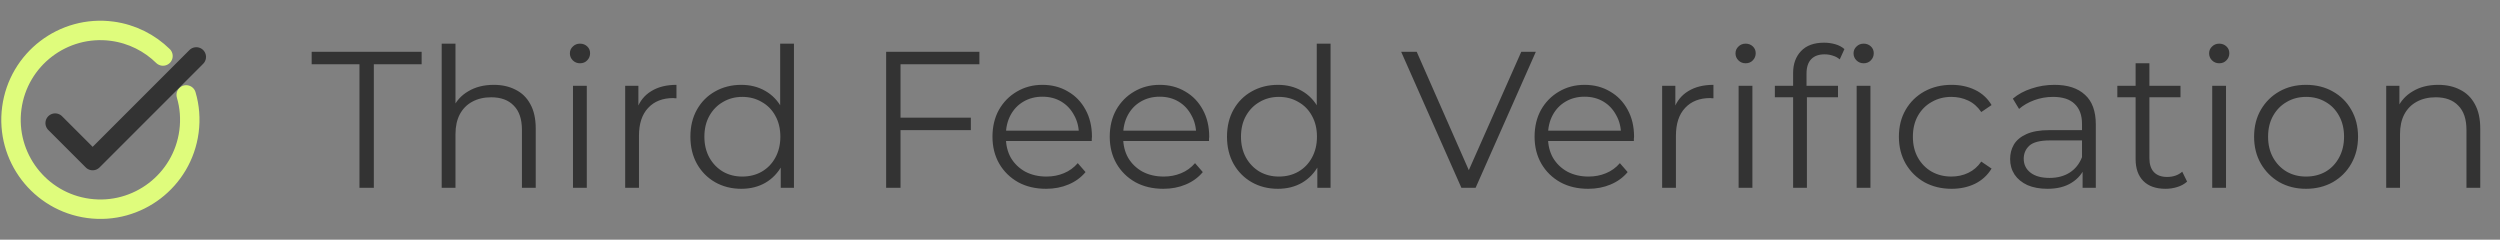<svg width="386" height="37" viewBox="0 0 386 37" fill="none" xmlns="http://www.w3.org/2000/svg">
<rect x="0" y="0" width="386" height="37" fill="#808080" stroke="none"/>
<path d="M25.164 8.649C23.107 6.635 20.399 5.231 17.321 4.821C9.77 3.816 2.826 9.128 1.821 16.679C0.816 24.23 6.128 31.174 13.679 32.179C21.23 33.184 28.174 27.872 29.179 20.321C29.439 18.365 29.279 16.436 28.75 14.653" stroke="#DFFC7C" stroke-width="3" stroke-linecap="round" stroke-linejoin="round"/>
<path d="M8.515 19.005L14.304 24.794L30.309 8.789" stroke="#333333" stroke-width="3" stroke-linecap="round" stroke-linejoin="round"/>
<path d="M55.5 29V9.92H48.12V8H65.1V9.92H57.72V29H55.5ZM76.237 13.1C77.517 13.1 78.637 13.35 79.597 13.85C80.577 14.33 81.337 15.07 81.877 16.07C82.437 17.07 82.717 18.33 82.717 19.85V29H80.587V20.06C80.587 18.4 80.167 17.15 79.327 16.31C78.507 15.45 77.347 15.02 75.847 15.02C74.727 15.02 73.747 15.25 72.907 15.71C72.087 16.15 71.447 16.8 70.987 17.66C70.547 18.5 70.327 19.52 70.327 20.72V29H68.197V6.74H70.327V17.57L69.907 16.76C70.407 15.62 71.207 14.73 72.307 14.09C73.407 13.43 74.717 13.1 76.237 13.1ZM88.47 29V13.25H90.6V29H88.47ZM89.55 9.77C89.11 9.77 88.74 9.62 88.44 9.32C88.14 9.02 87.99 8.66 87.99 8.24C87.99 7.82 88.14 7.47 88.44 7.19C88.74 6.89 89.11 6.74 89.55 6.74C89.99 6.74 90.36 6.88 90.66 7.16C90.96 7.44 91.11 7.79 91.11 8.21C91.11 8.65 90.96 9.02 90.66 9.32C90.38 9.62 90.01 9.77 89.55 9.77ZM96.527 29V13.25H98.567V17.54L98.357 16.79C98.797 15.59 99.537 14.68 100.577 14.06C101.617 13.42 102.907 13.1 104.447 13.1V15.17C104.367 15.17 104.287 15.17 104.207 15.17C104.127 15.15 104.047 15.14 103.967 15.14C102.307 15.14 101.007 15.65 100.067 16.67C99.127 17.67 98.657 19.1 98.657 20.96V29H96.527ZM114.457 29.15C112.957 29.15 111.607 28.81 110.407 28.13C109.227 27.45 108.297 26.51 107.617 25.31C106.937 24.09 106.597 22.69 106.597 21.11C106.597 19.51 106.937 18.11 107.617 16.91C108.297 15.71 109.227 14.78 110.407 14.12C111.607 13.44 112.957 13.1 114.457 13.1C115.837 13.1 117.067 13.41 118.147 14.03C119.247 14.65 120.117 15.56 120.757 16.76C121.417 17.94 121.747 19.39 121.747 21.11C121.747 22.81 121.427 24.26 120.787 25.46C120.147 26.66 119.277 27.58 118.177 28.22C117.097 28.84 115.857 29.15 114.457 29.15ZM114.607 27.26C115.727 27.26 116.727 27.01 117.607 26.51C118.507 25.99 119.207 25.27 119.707 24.35C120.227 23.41 120.487 22.33 120.487 21.11C120.487 19.87 120.227 18.79 119.707 17.87C119.207 16.95 118.507 16.24 117.607 15.74C116.727 15.22 115.727 14.96 114.607 14.96C113.507 14.96 112.517 15.22 111.637 15.74C110.757 16.24 110.057 16.95 109.537 17.87C109.017 18.79 108.757 19.87 108.757 21.11C108.757 22.33 109.017 23.41 109.537 24.35C110.057 25.27 110.757 25.99 111.637 26.51C112.517 27.01 113.507 27.26 114.607 27.26ZM120.547 29V24.26L120.757 21.08L120.457 17.9V6.74H122.587V29H120.547ZM138.8 18.17H149.9V20.09H138.8V18.17ZM139.04 29H136.82V8H151.22V9.92H139.04V29ZM161.517 29.15C159.877 29.15 158.437 28.81 157.197 28.13C155.957 27.43 154.987 26.48 154.287 25.28C153.587 24.06 153.237 22.67 153.237 21.11C153.237 19.55 153.567 18.17 154.227 16.97C154.907 15.77 155.827 14.83 156.987 14.15C158.167 13.45 159.487 13.1 160.947 13.1C162.427 13.1 163.737 13.44 164.877 14.12C166.037 14.78 166.947 15.72 167.607 16.94C168.267 18.14 168.597 19.53 168.597 21.11C168.597 21.21 168.587 21.32 168.567 21.44C168.567 21.54 168.567 21.65 168.567 21.77H154.857V20.18H167.427L166.587 20.81C166.587 19.67 166.337 18.66 165.837 17.78C165.357 16.88 164.697 16.18 163.857 15.68C163.017 15.18 162.047 14.93 160.947 14.93C159.867 14.93 158.897 15.18 158.037 15.68C157.177 16.18 156.507 16.88 156.027 17.78C155.547 18.68 155.307 19.71 155.307 20.87V21.2C155.307 22.4 155.567 23.46 156.087 24.38C156.627 25.28 157.367 25.99 158.307 26.51C159.267 27.01 160.357 27.26 161.577 27.26C162.537 27.26 163.427 27.09 164.247 26.75C165.087 26.41 165.807 25.89 166.407 25.19L167.607 26.57C166.907 27.41 166.027 28.05 164.967 28.49C163.927 28.93 162.777 29.15 161.517 29.15ZM179.623 29.15C177.983 29.15 176.543 28.81 175.303 28.13C174.063 27.43 173.093 26.48 172.393 25.28C171.693 24.06 171.343 22.67 171.343 21.11C171.343 19.55 171.673 18.17 172.333 16.97C173.013 15.77 173.933 14.83 175.093 14.15C176.273 13.45 177.593 13.1 179.053 13.1C180.533 13.1 181.843 13.44 182.983 14.12C184.143 14.78 185.053 15.72 185.713 16.94C186.373 18.14 186.703 19.53 186.703 21.11C186.703 21.21 186.693 21.32 186.673 21.44C186.673 21.54 186.673 21.65 186.673 21.77H172.963V20.18H185.533L184.693 20.81C184.693 19.67 184.443 18.66 183.943 17.78C183.463 16.88 182.803 16.18 181.963 15.68C181.123 15.18 180.153 14.93 179.053 14.93C177.973 14.93 177.003 15.18 176.143 15.68C175.283 16.18 174.613 16.88 174.133 17.78C173.653 18.68 173.413 19.71 173.413 20.87V21.2C173.413 22.4 173.673 23.46 174.193 24.38C174.733 25.28 175.473 25.99 176.413 26.51C177.373 27.01 178.463 27.26 179.683 27.26C180.643 27.26 181.533 27.09 182.353 26.75C183.193 26.41 183.913 25.89 184.513 25.19L185.713 26.57C185.013 27.41 184.133 28.05 183.073 28.49C182.033 28.93 180.883 29.15 179.623 29.15ZM197.308 29.15C195.808 29.15 194.458 28.81 193.258 28.13C192.078 27.45 191.148 26.51 190.468 25.31C189.788 24.09 189.448 22.69 189.448 21.11C189.448 19.51 189.788 18.11 190.468 16.91C191.148 15.71 192.078 14.78 193.258 14.12C194.458 13.44 195.808 13.1 197.308 13.1C198.688 13.1 199.918 13.41 200.998 14.03C202.098 14.65 202.968 15.56 203.608 16.76C204.268 17.94 204.598 19.39 204.598 21.11C204.598 22.81 204.278 24.26 203.638 25.46C202.998 26.66 202.128 27.58 201.028 28.22C199.948 28.84 198.708 29.15 197.308 29.15ZM197.458 27.26C198.578 27.26 199.578 27.01 200.458 26.51C201.358 25.99 202.058 25.27 202.558 24.35C203.078 23.41 203.338 22.33 203.338 21.11C203.338 19.87 203.078 18.79 202.558 17.87C202.058 16.95 201.358 16.24 200.458 15.74C199.578 15.22 198.578 14.96 197.458 14.96C196.358 14.96 195.368 15.22 194.488 15.74C193.608 16.24 192.908 16.95 192.388 17.87C191.868 18.79 191.608 19.87 191.608 21.11C191.608 22.33 191.868 23.41 192.388 24.35C192.908 25.27 193.608 25.99 194.488 26.51C195.368 27.01 196.358 27.26 197.458 27.26ZM203.398 29V24.26L203.608 21.08L203.308 17.9V6.74H205.438V29H203.398ZM225.642 29L216.342 8H218.742L227.442 27.77H226.122L234.882 8H237.132L227.832 29H225.642ZM245.219 29.15C243.579 29.15 242.139 28.81 240.899 28.13C239.659 27.43 238.689 26.48 237.989 25.28C237.289 24.06 236.939 22.67 236.939 21.11C236.939 19.55 237.269 18.17 237.929 16.97C238.609 15.77 239.529 14.83 240.689 14.15C241.869 13.45 243.189 13.1 244.649 13.1C246.129 13.1 247.439 13.44 248.579 14.12C249.739 14.78 250.649 15.72 251.309 16.94C251.969 18.14 252.299 19.53 252.299 21.11C252.299 21.21 252.289 21.32 252.269 21.44C252.269 21.54 252.269 21.65 252.269 21.77H238.559V20.18H251.129L250.289 20.81C250.289 19.67 250.039 18.66 249.539 17.78C249.059 16.88 248.399 16.18 247.559 15.68C246.719 15.18 245.749 14.93 244.649 14.93C243.569 14.93 242.599 15.18 241.739 15.68C240.879 16.18 240.209 16.88 239.729 17.78C239.249 18.68 239.009 19.71 239.009 20.87V21.2C239.009 22.4 239.269 23.46 239.789 24.38C240.329 25.28 241.069 25.99 242.009 26.51C242.969 27.01 244.059 27.26 245.279 27.26C246.239 27.26 247.129 27.09 247.949 26.75C248.789 26.41 249.509 25.89 250.109 25.19L251.309 26.57C250.609 27.41 249.729 28.05 248.669 28.49C247.629 28.93 246.479 29.15 245.219 29.15ZM256.634 29V13.25H258.674V17.54L258.464 16.79C258.904 15.59 259.644 14.68 260.684 14.06C261.724 13.42 263.014 13.1 264.554 13.1V15.17C264.474 15.17 264.394 15.17 264.314 15.17C264.234 15.15 264.154 15.14 264.074 15.14C262.414 15.14 261.114 15.65 260.174 16.67C259.234 17.67 258.764 19.1 258.764 20.96V29H256.634ZM268.441 29V13.25H270.571V29H268.441ZM269.521 9.77C269.081 9.77 268.711 9.62 268.411 9.32C268.111 9.02 267.961 8.66 267.961 8.24C267.961 7.82 268.111 7.47 268.411 7.19C268.711 6.89 269.081 6.74 269.521 6.74C269.961 6.74 270.331 6.88 270.631 7.16C270.931 7.44 271.081 7.79 271.081 8.21C271.081 8.65 270.931 9.02 270.631 9.32C270.351 9.62 269.981 9.77 269.521 9.77ZM276.857 29V11.27C276.857 9.87 277.267 8.74 278.087 7.88C278.907 7.02 280.087 6.59 281.627 6.59C282.227 6.59 282.807 6.67 283.367 6.83C283.927 6.99 284.397 7.24 284.777 7.58L284.057 9.17C283.757 8.91 283.407 8.72 283.007 8.6C282.607 8.46 282.177 8.39 281.717 8.39C280.817 8.39 280.127 8.64 279.647 9.14C279.167 9.64 278.927 10.38 278.927 11.36V13.76L278.987 14.75V29H276.857ZM274.037 15.02V13.25H283.787V15.02H274.037ZM286.667 29V13.25H288.797V29H286.667ZM287.747 9.77C287.307 9.77 286.937 9.62 286.637 9.32C286.337 9.02 286.187 8.66 286.187 8.24C286.187 7.82 286.337 7.47 286.637 7.19C286.937 6.89 287.307 6.74 287.747 6.74C288.187 6.74 288.557 6.88 288.857 7.16C289.157 7.44 289.307 7.79 289.307 8.21C289.307 8.65 289.157 9.02 288.857 9.32C288.577 9.62 288.207 9.77 287.747 9.77ZM301.319 29.15C299.759 29.15 298.359 28.81 297.119 28.13C295.899 27.43 294.939 26.48 294.239 25.28C293.539 24.06 293.189 22.67 293.189 21.11C293.189 19.53 293.539 18.14 294.239 16.94C294.939 15.74 295.899 14.8 297.119 14.12C298.359 13.44 299.759 13.1 301.319 13.1C302.659 13.1 303.869 13.36 304.949 13.88C306.029 14.4 306.879 15.18 307.499 16.22L305.909 17.3C305.369 16.5 304.699 15.91 303.899 15.53C303.099 15.15 302.229 14.96 301.289 14.96C300.169 14.96 299.159 15.22 298.259 15.74C297.359 16.24 296.649 16.95 296.129 17.87C295.609 18.79 295.349 19.87 295.349 21.11C295.349 22.35 295.609 23.43 296.129 24.35C296.649 25.27 297.359 25.99 298.259 26.51C299.159 27.01 300.169 27.26 301.289 27.26C302.229 27.26 303.099 27.07 303.899 26.69C304.699 26.31 305.369 25.73 305.909 24.95L307.499 26.03C306.879 27.05 306.029 27.83 304.949 28.37C303.869 28.89 302.659 29.15 301.319 29.15ZM321.553 29V25.52L321.463 24.95V19.13C321.463 17.79 321.083 16.76 320.323 16.04C319.583 15.32 318.473 14.96 316.993 14.96C315.973 14.96 315.003 15.13 314.083 15.47C313.163 15.81 312.383 16.26 311.743 16.82L310.783 15.23C311.583 14.55 312.543 14.03 313.663 13.67C314.783 13.29 315.963 13.1 317.203 13.1C319.243 13.1 320.813 13.61 321.913 14.63C323.033 15.63 323.593 17.16 323.593 19.22V29H321.553ZM316.123 29.15C314.943 29.15 313.913 28.96 313.033 28.58C312.173 28.18 311.513 27.64 311.053 26.96C310.593 26.26 310.363 25.46 310.363 24.56C310.363 23.74 310.553 23 310.933 22.34C311.333 21.66 311.973 21.12 312.853 20.72C313.753 20.3 314.953 20.09 316.453 20.09H321.883V21.68H316.513C314.993 21.68 313.933 21.95 313.333 22.49C312.753 23.03 312.463 23.7 312.463 24.5C312.463 25.4 312.813 26.12 313.513 26.66C314.213 27.2 315.193 27.47 316.453 27.47C317.653 27.47 318.683 27.2 319.543 26.66C320.423 26.1 321.063 25.3 321.463 24.26L321.943 25.73C321.543 26.77 320.843 27.6 319.843 28.22C318.863 28.84 317.623 29.15 316.123 29.15ZM334.358 29.15C332.878 29.15 331.738 28.75 330.938 27.95C330.138 27.15 329.738 26.02 329.738 24.56V9.77H331.868V24.44C331.868 25.36 332.098 26.07 332.558 26.57C333.038 27.07 333.718 27.32 334.598 27.32C335.538 27.32 336.318 27.05 336.938 26.51L337.688 28.04C337.268 28.42 336.758 28.7 336.158 28.88C335.578 29.06 334.978 29.15 334.358 29.15ZM326.918 15.02V13.25H336.668V15.02H326.918ZM341.566 29V13.25H343.696V29H341.566ZM342.646 9.77C342.206 9.77 341.836 9.62 341.536 9.32C341.236 9.02 341.086 8.66 341.086 8.24C341.086 7.82 341.236 7.47 341.536 7.19C341.836 6.89 342.206 6.74 342.646 6.74C343.086 6.74 343.456 6.88 343.756 7.16C344.056 7.44 344.206 7.79 344.206 8.21C344.206 8.65 344.056 9.02 343.756 9.32C343.476 9.62 343.106 9.77 342.646 9.77ZM356.042 29.15C354.522 29.15 353.152 28.81 351.932 28.13C350.732 27.43 349.782 26.48 349.082 25.28C348.382 24.06 348.032 22.67 348.032 21.11C348.032 19.53 348.382 18.14 349.082 16.94C349.782 15.74 350.732 14.8 351.932 14.12C353.132 13.44 354.502 13.1 356.042 13.1C357.602 13.1 358.982 13.44 360.182 14.12C361.402 14.8 362.352 15.74 363.032 16.94C363.732 18.14 364.082 19.53 364.082 21.11C364.082 22.67 363.732 24.06 363.032 25.28C362.352 26.48 361.402 27.43 360.182 28.13C358.962 28.81 357.582 29.15 356.042 29.15ZM356.042 27.26C357.182 27.26 358.192 27.01 359.072 26.51C359.952 25.99 360.642 25.27 361.142 24.35C361.662 23.41 361.922 22.33 361.922 21.11C361.922 19.87 361.662 18.79 361.142 17.87C360.642 16.95 359.952 16.24 359.072 15.74C358.192 15.22 357.192 14.96 356.072 14.96C354.952 14.96 353.952 15.22 353.072 15.74C352.192 16.24 351.492 16.95 350.972 17.87C350.452 18.79 350.192 19.87 350.192 21.11C350.192 22.33 350.452 23.41 350.972 24.35C351.492 25.27 352.192 25.99 353.072 26.51C353.952 27.01 354.942 27.26 356.042 27.26ZM376.471 13.1C377.751 13.1 378.871 13.35 379.831 13.85C380.811 14.33 381.571 15.07 382.111 16.07C382.671 17.07 382.951 18.33 382.951 19.85V29H380.821V20.06C380.821 18.4 380.401 17.15 379.561 16.31C378.741 15.45 377.581 15.02 376.081 15.02C374.961 15.02 373.981 15.25 373.141 15.71C372.321 16.15 371.681 16.8 371.221 17.66C370.781 18.5 370.561 19.52 370.561 20.72V29H368.431V13.25H370.471V17.57L370.141 16.76C370.641 15.62 371.441 14.73 372.541 14.09C373.641 13.43 374.951 13.1 376.471 13.1Z" fill="#333333"/>
</svg>
